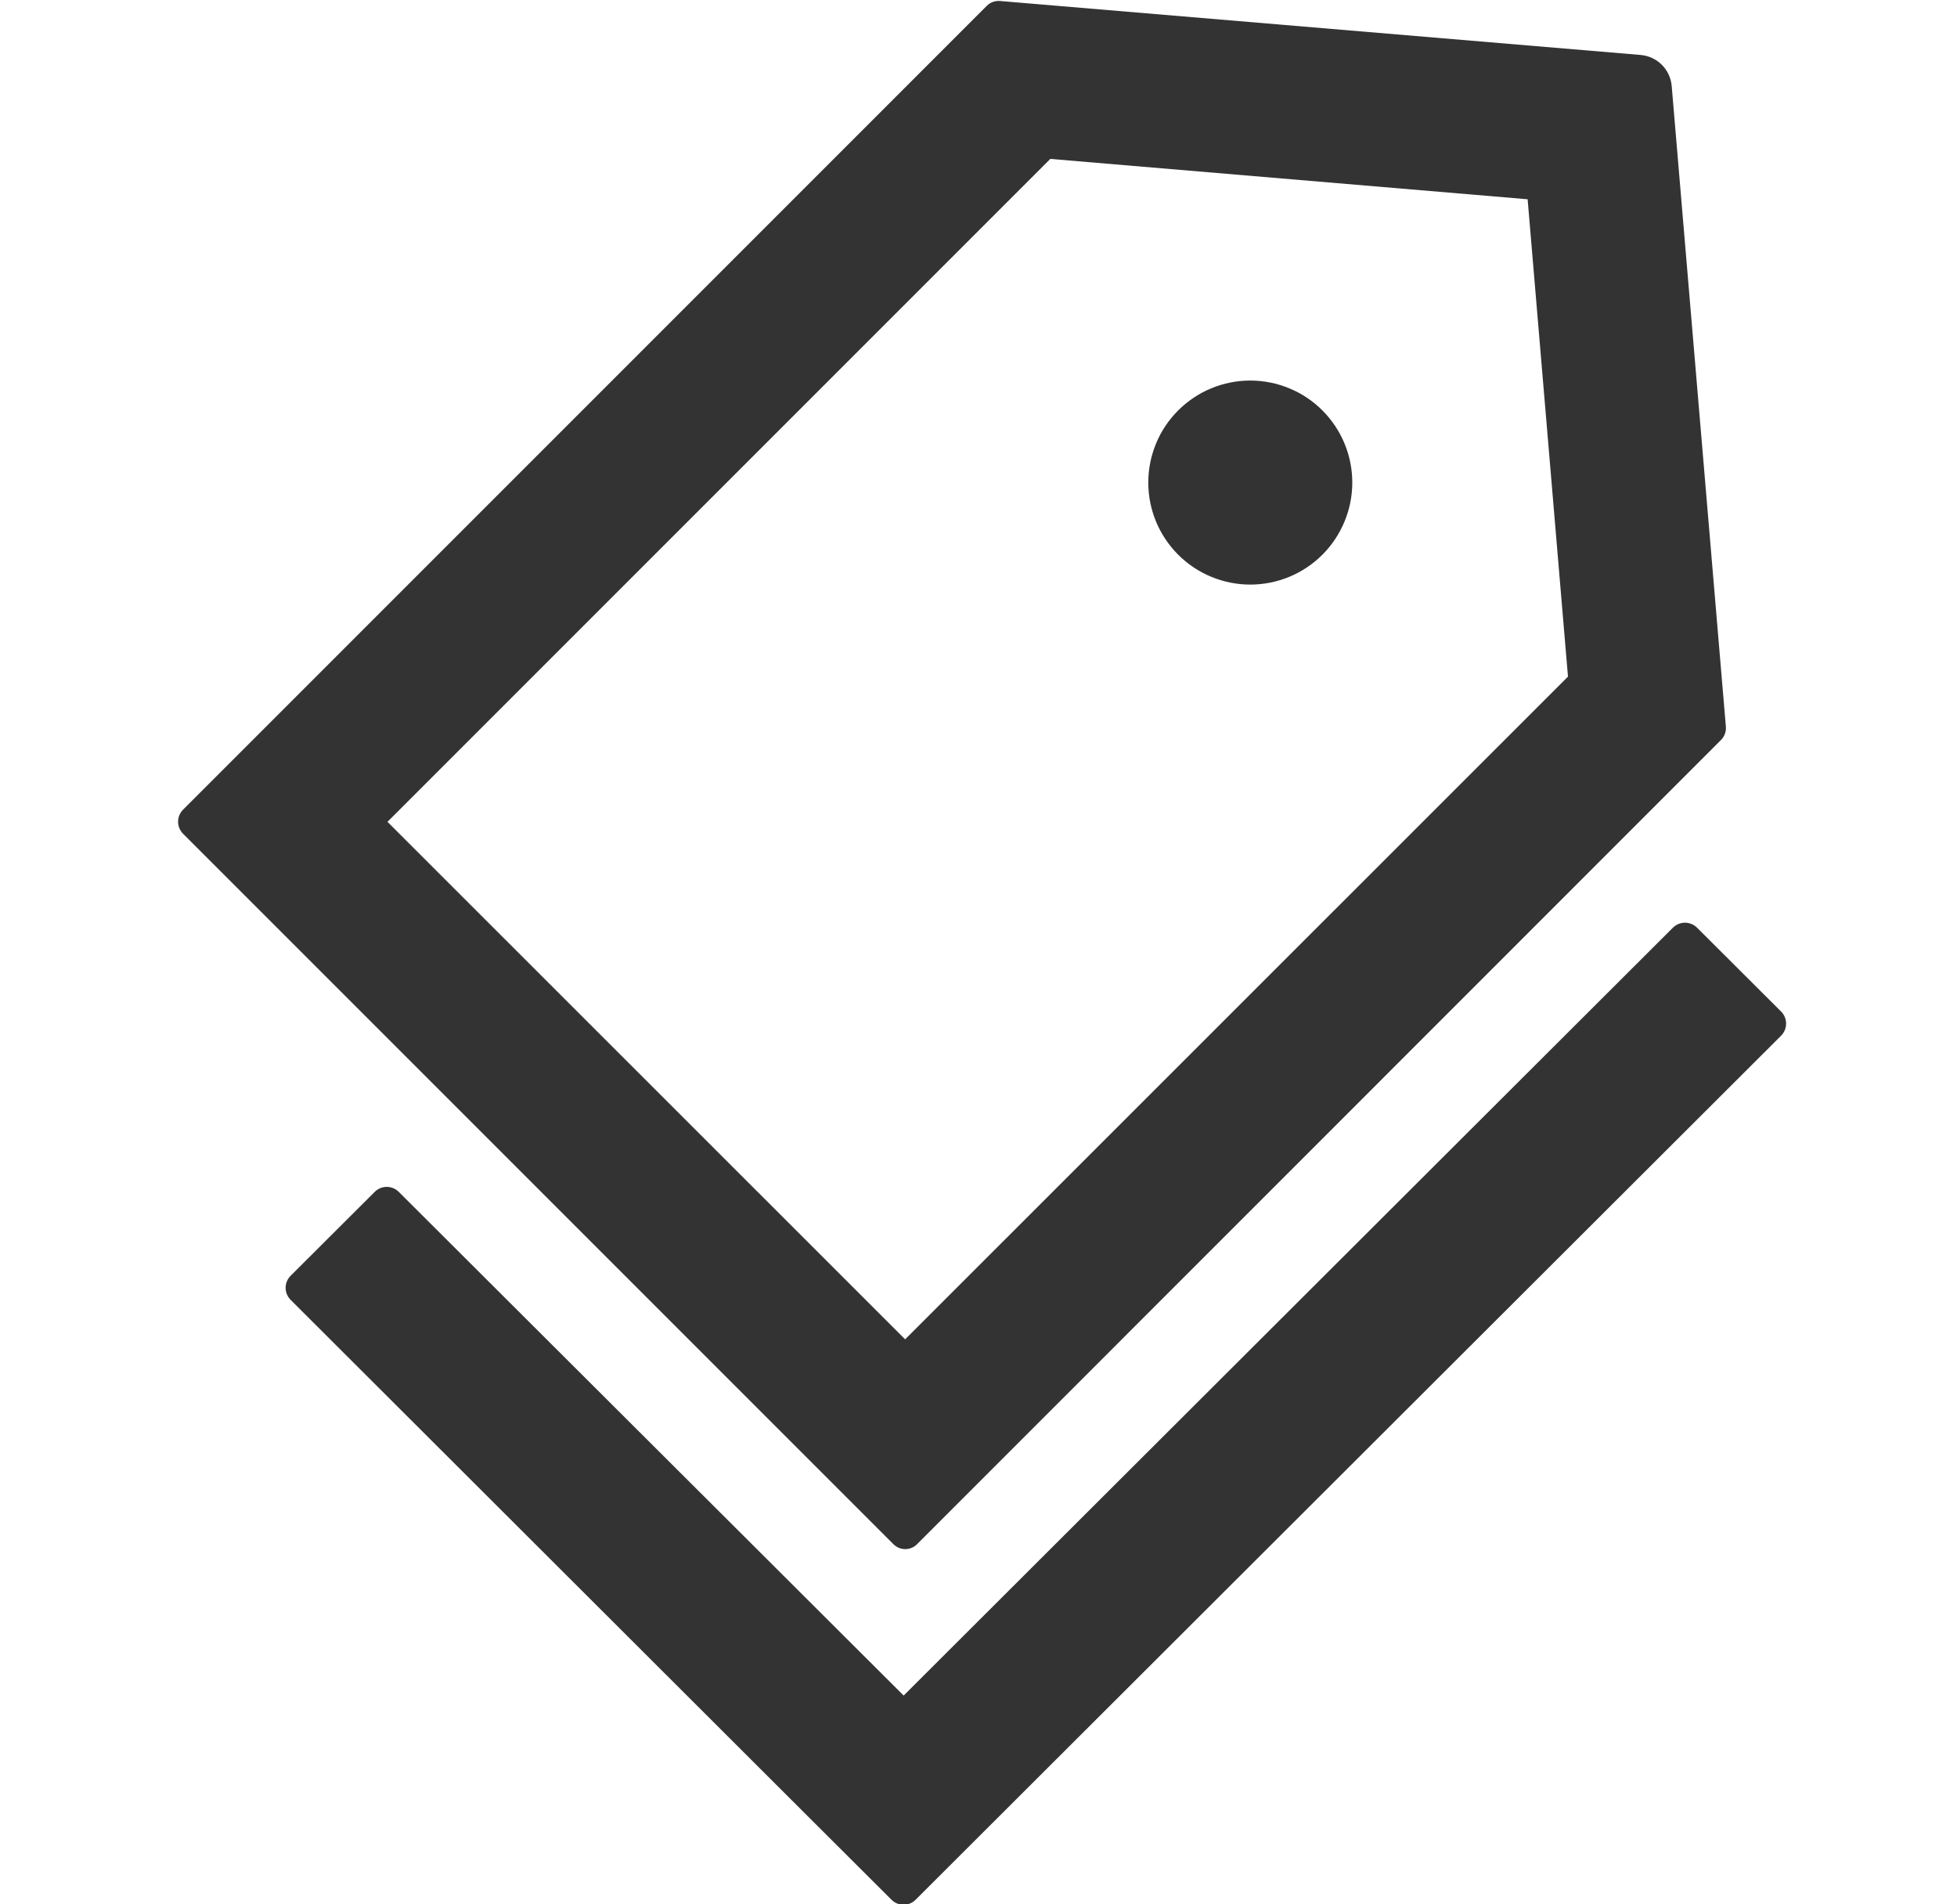 <svg width="37" height="36" viewBox="0 0 37 36" fill="none" xmlns="http://www.w3.org/2000/svg">
<g clip-path="url(#clip0_2_53155)">
<path d="M17.342 29.188L32.538 13.989C32.606 13.92 32.638 13.828 32.63 13.736L31.606 1.626C31.578 1.312 31.333 1.067 31.019 1.039L18.909 0.019C18.817 0.011 18.721 0.043 18.656 0.111L3.461 15.306C3.401 15.367 3.367 15.448 3.367 15.534C3.367 15.618 3.401 15.7 3.461 15.761L16.888 29.188C17.013 29.317 17.218 29.317 17.342 29.188ZM19.858 3.004L28.882 3.767L29.645 12.791L17.113 25.319L7.326 15.536L19.858 3.004ZM22.275 10.486C22.454 10.665 22.666 10.807 22.901 10.904C23.134 11.001 23.385 11.051 23.639 11.051C23.892 11.051 24.143 11.001 24.377 10.904C24.611 10.807 24.823 10.665 25.002 10.486C25.181 10.307 25.323 10.094 25.42 9.86C25.517 9.626 25.567 9.376 25.567 9.122C25.567 8.869 25.517 8.618 25.42 8.384C25.323 8.15 25.181 7.938 25.002 7.759C24.823 7.579 24.61 7.437 24.376 7.341C24.142 7.244 23.892 7.194 23.638 7.194C23.385 7.194 23.134 7.244 22.9 7.341C22.666 7.438 22.454 7.58 22.275 7.759C22.096 7.938 21.953 8.15 21.857 8.384C21.76 8.618 21.71 8.869 21.71 9.123C21.71 9.376 21.76 9.627 21.857 9.861C21.954 10.095 22.096 10.307 22.275 10.486ZM33.675 19.123L32.084 17.536C32.024 17.477 31.942 17.443 31.857 17.443C31.772 17.443 31.69 17.477 31.63 17.536L17.085 32.053L7.539 22.531C7.478 22.471 7.397 22.437 7.312 22.437C7.227 22.437 7.145 22.471 7.085 22.531L5.494 24.118C5.434 24.178 5.4 24.26 5.4 24.345C5.4 24.43 5.434 24.511 5.494 24.572L15.265 34.327L16.856 35.914C16.981 36.039 17.186 36.039 17.31 35.914L33.675 19.578C33.8 19.453 33.8 19.248 33.675 19.123Z" fill="black" fill-opacity="0.8"/>
</g>
<defs>
<clipPath id="clip0_2_53155">
<rect width="36" height="36" fill="white" transform="translate(0.5)"/>
</clipPath>
</defs>
</svg>
